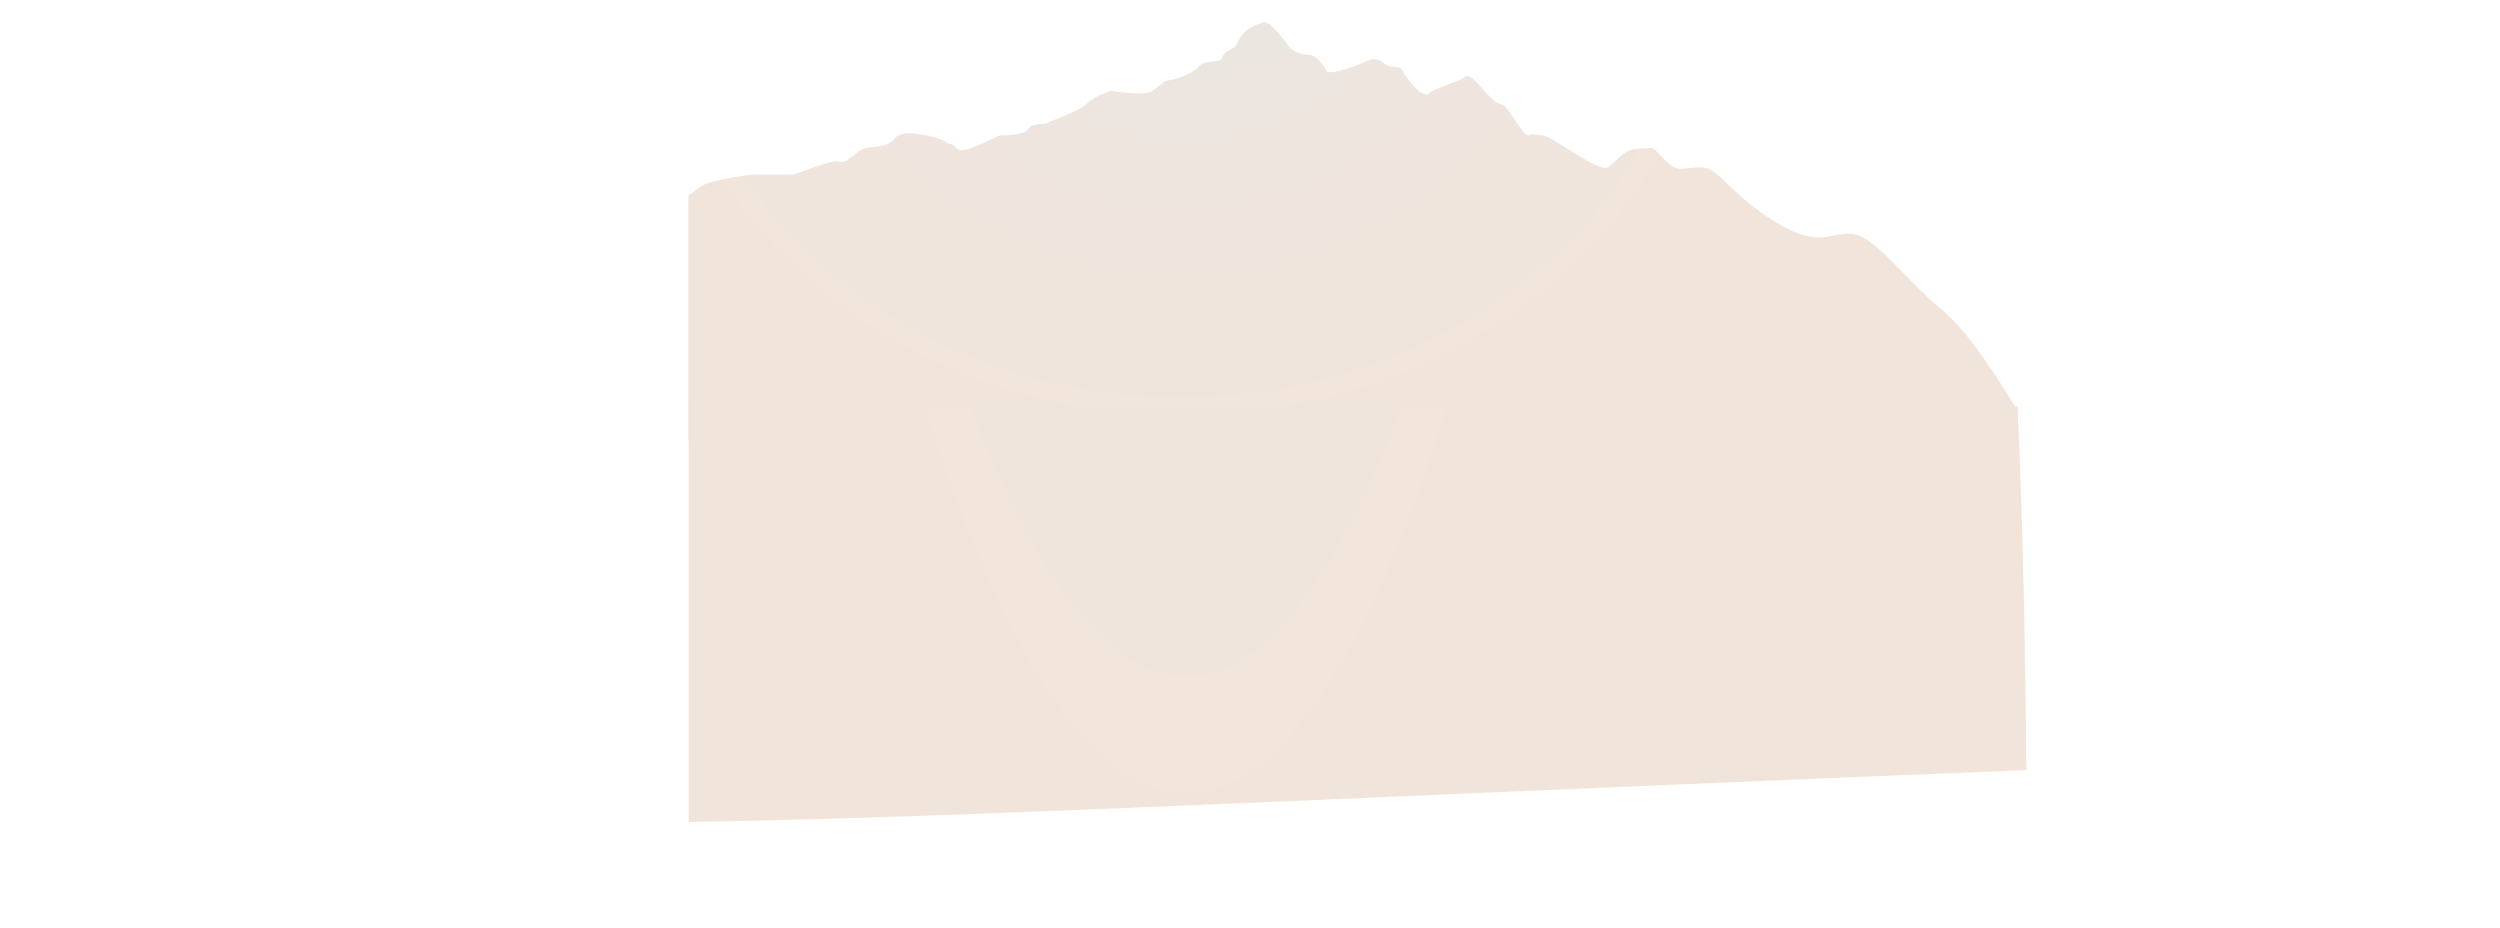 <?xml version="1.0" encoding="UTF-8" standalone="no"?>
<!DOCTYPE svg PUBLIC "-//W3C//DTD SVG 1.1//EN" "http://www.w3.org/Graphics/SVG/1.1/DTD/svg11.dtd">
<svg width="100%" height="100%" viewBox="0 0 9449 3508" version="1.1" xmlns="http://www.w3.org/2000/svg" xmlns:xlink="http://www.w3.org/1999/xlink" xml:space="preserve" xmlns:serif="http://www.serif.com/" style="fill-rule:evenodd;clip-rule:evenodd;stroke-linejoin:round;stroke-miterlimit:2;">
    <g transform="matrix(7.608,0,0,6.858,-224.033,-1229.91)">
        <clipPath id="_clip1">
            <rect x="371.408" y="191.607" width="660.801" height="231.71"/>
        </clipPath>
        <g clip-path="url(#_clip1)">
            <path d="M909.489,300.303C887.162,284.332 883.373,271.544 874.394,271.544C865.415,271.544 863.055,275.379 856.011,266.885C848.966,258.391 851.151,261.322 843.556,261.322C835.962,261.322 832.714,268.291 828.223,271.544C823.732,274.797 800.256,253.886 795.669,253.886C791.082,253.886 791.544,252.391 788.909,253.886C786.273,255.381 778.631,236.666 774.927,236.666C771.222,236.666 763.227,223.675 759.983,221.808C756.739,219.94 759.063,221.49 754.273,223.675C749.484,225.861 738.928,229.495 738.928,231.451C733.807,231.451 729.972,224.164 728.073,221.808C726.174,219.452 726.831,216.193 722.697,216.193C719.94,216.193 717.56,215.072 715.555,212.831C713.066,211.687 710.836,211.687 708.865,212.831C705.91,214.546 690.553,221.073 688.729,218.633C686.905,216.193 684.058,209.399 678.976,209.399C675.588,209.399 672.513,207.96 669.751,205.082C663.583,195.27 659.268,190.817 656.805,191.722C653.111,193.079 649.036,195.104 646.86,198.071C644.686,201.039 644.417,203.315 642.797,205.082C641.178,206.85 637.394,207.795 636.492,211.227C635.591,214.658 628.317,211.59 624.829,216.193C621.341,220.797 611.081,223.675 609.577,223.675C608.072,223.675 605.793,226.425 602.084,229.381C599.612,231.351 592.618,231.351 581.104,229.381C574.648,232.111 570.69,234.54 569.231,236.666C567.043,239.857 551.76,245.716 549.941,247.083C548.122,248.45 542.286,246.72 540.417,250.303C538.548,253.886 529.105,253.886 526.775,253.886C524.444,253.886 508.434,265.2 504.984,261.322C501.535,257.444 501.572,259.507 499.213,257.444C496.855,255.381 478.049,249.44 474.21,255.381C470.371,261.322 462.961,259.511 458.542,261.322C454.122,263.134 449.983,270.097 446.411,268.41C442.839,266.723 425.446,275.542 423.162,275.542L404.46,275.542C401.207,275.542 384.311,278.444 379.39,281.066C374.47,283.688 370.932,289.403 365.2,289.403C359.467,289.403 348.563,304.104 342.798,300.303C337.033,296.501 332.261,296.101 326.118,295.822C323.003,295.681 318.889,291.485 316.955,291.841C315.02,292.197 309.523,295.937 304.932,298.12C300.341,300.303 289.597,311.264 286.189,311.853C275.37,313.725 267.818,343.46 261.556,340.178C255.293,336.895 254.302,337.833 249.798,333.497C246.462,330.285 239.883,327.181 236.657,326.065C235.638,325.712 228.754,311.778 227.135,311.853C218.369,312.262 212.325,306.424 206.692,305.025C204.577,304.5 201.573,295.822 199.76,295.822C196.944,295.822 176.477,304.925 171.766,302.82C168.304,301.273 164.614,307.462 161.295,307.462C157.569,307.462 158.602,317.256 148.923,317.256C145.229,317.256 139.494,324.478 127.234,326.065C107.376,328.636 80.48,352.372 77.587,352.372C71.857,352.372 77.242,374.256 98.457,397.8C123.346,425.422 218.836,415.171 210.071,420.455C199.247,426.979 473.292,422.35 1032.21,406.566C1016.49,377.312 1003.45,358.121 993.087,348.992C977.542,335.299 960.176,308.113 948.666,308.113C937.155,308.113 931.816,316.273 909.489,300.303Z" style="fill:url(#_Radial2);fill-rule:nonzero;"/>
        </g>
    </g>
    <g transform="matrix(7.651,0,0,43.375,-238.674,-14724.1)">
        <clipPath id="_clip3">
            <rect x="371.408" y="374.878" width="660.801" height="48.439"/>
        </clipPath>
        <g clip-path="url(#_clip3)">
            <path d="M909.489,300.303C887.162,284.332 883.373,271.544 874.394,271.544C865.415,271.544 863.055,275.379 856.011,266.885C848.966,258.391 851.151,261.322 843.556,261.322C835.962,261.322 832.714,268.291 828.223,271.544C823.732,274.797 800.256,253.886 795.669,253.886C791.082,253.886 791.544,252.391 788.909,253.886C786.273,255.381 778.631,236.666 774.927,236.666C771.222,236.666 763.227,223.675 759.983,221.808C756.739,219.94 759.063,221.49 754.273,223.675C749.484,225.861 738.928,229.495 738.928,231.451C733.807,231.451 729.972,224.164 728.073,221.808C726.174,219.452 726.831,216.193 722.697,216.193C719.94,216.193 717.56,215.072 715.555,212.831C713.066,211.687 710.836,211.687 708.865,212.831C705.91,214.546 690.553,221.073 688.729,218.633C686.905,216.193 684.058,209.399 678.976,209.399C675.588,209.399 672.513,207.96 669.751,205.082C663.583,195.27 659.268,190.817 656.805,191.722C653.111,193.079 649.036,195.104 646.86,198.071C644.686,201.039 644.417,203.315 642.797,205.082C641.178,206.85 637.394,207.795 636.492,211.227C635.591,214.658 628.317,211.59 624.829,216.193C621.341,220.797 611.081,223.675 609.577,223.675C608.072,223.675 605.793,226.425 602.084,229.381C599.612,231.351 592.618,231.351 581.104,229.381C574.648,232.111 570.69,234.54 569.231,236.666C567.043,239.857 551.76,245.716 549.941,247.083C548.122,248.45 542.286,246.72 540.417,250.303C538.548,253.886 529.105,253.886 526.775,253.886C524.444,253.886 508.434,265.2 504.984,261.322C501.535,257.444 501.572,259.507 499.213,257.444C496.855,255.381 478.049,249.44 474.21,255.381C470.371,261.322 462.961,259.511 458.542,261.322C454.122,263.134 449.983,270.097 446.411,268.41C442.839,266.723 425.446,275.542 423.162,275.542L404.46,275.542C401.207,275.542 384.311,278.444 379.39,281.066C374.47,283.688 370.932,289.403 365.2,289.403C359.467,289.403 348.563,304.104 342.798,300.303C337.033,296.501 332.261,296.101 326.118,295.822C323.003,295.681 318.889,291.485 316.955,291.841C315.02,292.197 309.523,295.937 304.932,298.12C300.341,300.303 289.597,311.264 286.189,311.853C275.37,313.725 267.818,343.46 261.556,340.178C255.293,336.895 254.302,337.833 249.798,333.497C246.462,330.285 239.883,327.181 236.657,326.065C235.638,325.712 228.754,311.778 227.135,311.853C218.369,312.262 212.325,306.424 206.692,305.025C204.577,304.5 201.573,295.822 199.76,295.822C196.944,295.822 176.477,304.925 171.766,302.82C168.304,301.273 164.614,307.462 161.295,307.462C157.569,307.462 158.602,317.256 148.923,317.256C145.229,317.256 139.494,324.478 127.234,326.065C107.376,328.636 80.48,352.372 77.587,352.372C71.857,352.372 77.242,374.256 98.457,397.8C123.346,425.422 221.572,402.215 212.807,407.499C201.983,414.023 467.549,410.529 1032.21,406.566C1030.96,377.312 1024.27,357.843 1013.9,348.714C998.36,335.021 960.176,308.113 948.666,308.113C937.155,308.113 931.816,316.273 909.489,300.303Z" style="fill:url(#_Radial4);fill-rule:nonzero;"/>
        </g>
    </g>
    <defs>
        <radialGradient id="_Radial2" cx="0" cy="0" r="1" gradientUnits="userSpaceOnUse" gradientTransform="matrix(-73.83,276.58,-276.58,-73.83,617.547,142.047)"><stop offset="0" style="stop-color:rgb(234,230,227);stop-opacity:1"/><stop offset="0.58" style="stop-color:rgb(239,229,222);stop-opacity:1"/><stop offset="1" style="stop-color:rgb(241,229,219);stop-opacity:1"/></radialGradient>
        <radialGradient id="_Radial4" cx="0" cy="0" r="1" gradientUnits="userSpaceOnUse" gradientTransform="matrix(-73.83,276.58,-276.58,-73.83,617.547,142.047)"><stop offset="0" style="stop-color:rgb(234,230,227);stop-opacity:1"/><stop offset="0.58" style="stop-color:rgb(239,229,222);stop-opacity:1"/><stop offset="1" style="stop-color:rgb(241,229,219);stop-opacity:1"/></radialGradient>
    </defs>
</svg>
